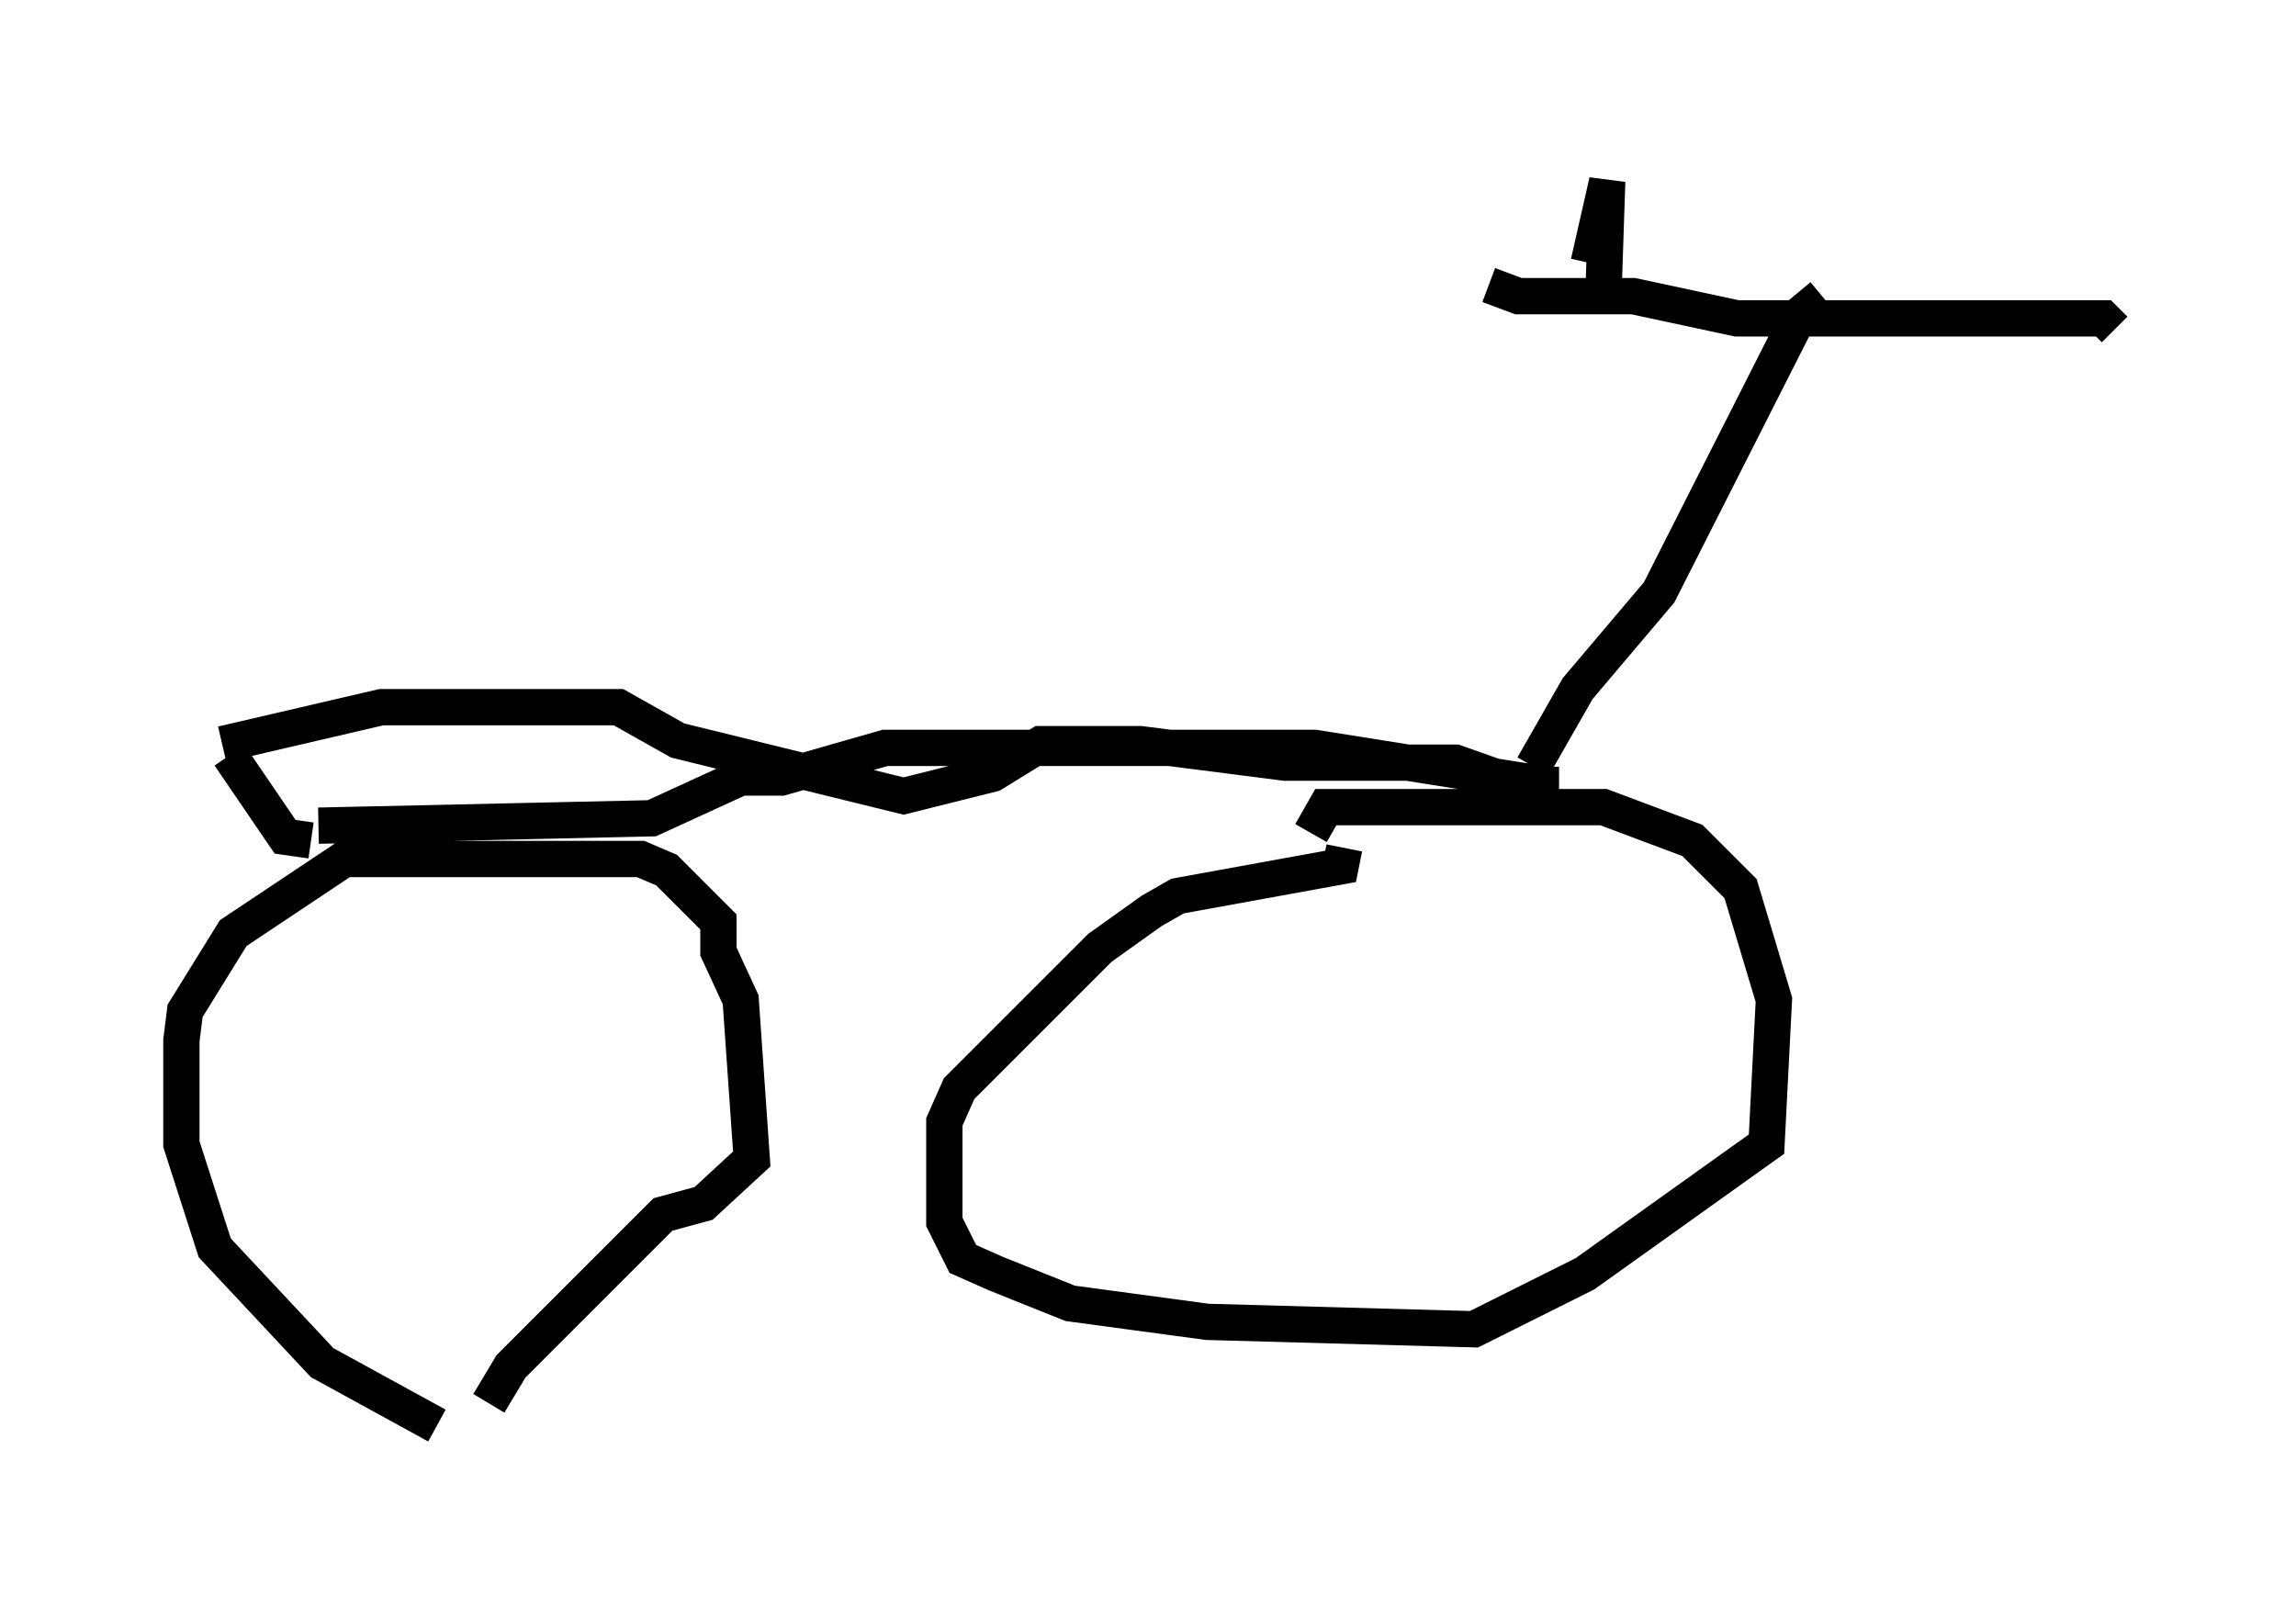 <?xml version="1.0" encoding="utf-8" ?>
<svg baseProfile="full" height="44.3" version="1.1" width="63.288" xmlns="http://www.w3.org/2000/svg" xmlns:ev="http://www.w3.org/2001/xml-events" xmlns:xlink="http://www.w3.org/1999/xlink"><defs /><rect fill="white" height="44.3" width="63.288" x="0" y="0" /><path d="M13.167, 38.994 m-1.123, 0.306 l-3.165, -1.735 -2.96, -3.165 l-0.919, -2.858 0.0, -2.858 l0.102, -0.817 1.327, -2.144 l3.063, -2.042 8.167, 0.0 l0.715, 0.306 1.429, 1.429 l0.0, 0.817 0.613, 1.327 l0.306, 4.39 -1.327, 1.225 l-1.123, 0.306 -4.185, 4.185 l-0.613, 1.021 m22.663, -15.721 l0.408, -0.715 7.656, 0.0 l2.45, 0.919 1.327, 1.327 l0.919, 3.063 -0.204, 3.981 l-5.002, 3.573 -3.063, 1.531 l-7.35, -0.204 -3.777, -0.51 l-2.042, -0.817 -0.919, -0.408 l-0.51, -1.021 0.0, -2.756 l0.408, -0.919 3.879, -3.879 l1.429, -1.021 0.715, -0.408 l4.492, -0.817 0.102, -0.51 m-28.277, -0.613 l9.188, -0.204 2.45, -1.123 l1.123, 0.0 2.858, -0.817 l11.842, 0.0 6.431, 1.021 m-34.096, 1.531 l-0.715, -0.102 -1.531, -2.246 m35.934, 0.306 l1.225, -2.144 2.246, -2.654 l3.879, -7.656 0.613, -0.51 m-9.188, -0.306 l0.817, 0.306 3.165, 0.0 l2.858, 0.613 10.106, 0.0 l0.306, 0.306 m-52.165, 11.433 l4.39, -1.021 6.533, 0.0 l1.633, 0.919 6.227, 1.531 l2.45, -0.613 1.327, -0.817 l2.756, 0.0 3.981, 0.51 l4.696, 0.0 1.735, 0.613 l1.123, 0.0 m0.817, -14.394 l0.51, -2.246 -0.102, 3.063 " fill="none" stroke="black" stroke-width="1" /></svg>
